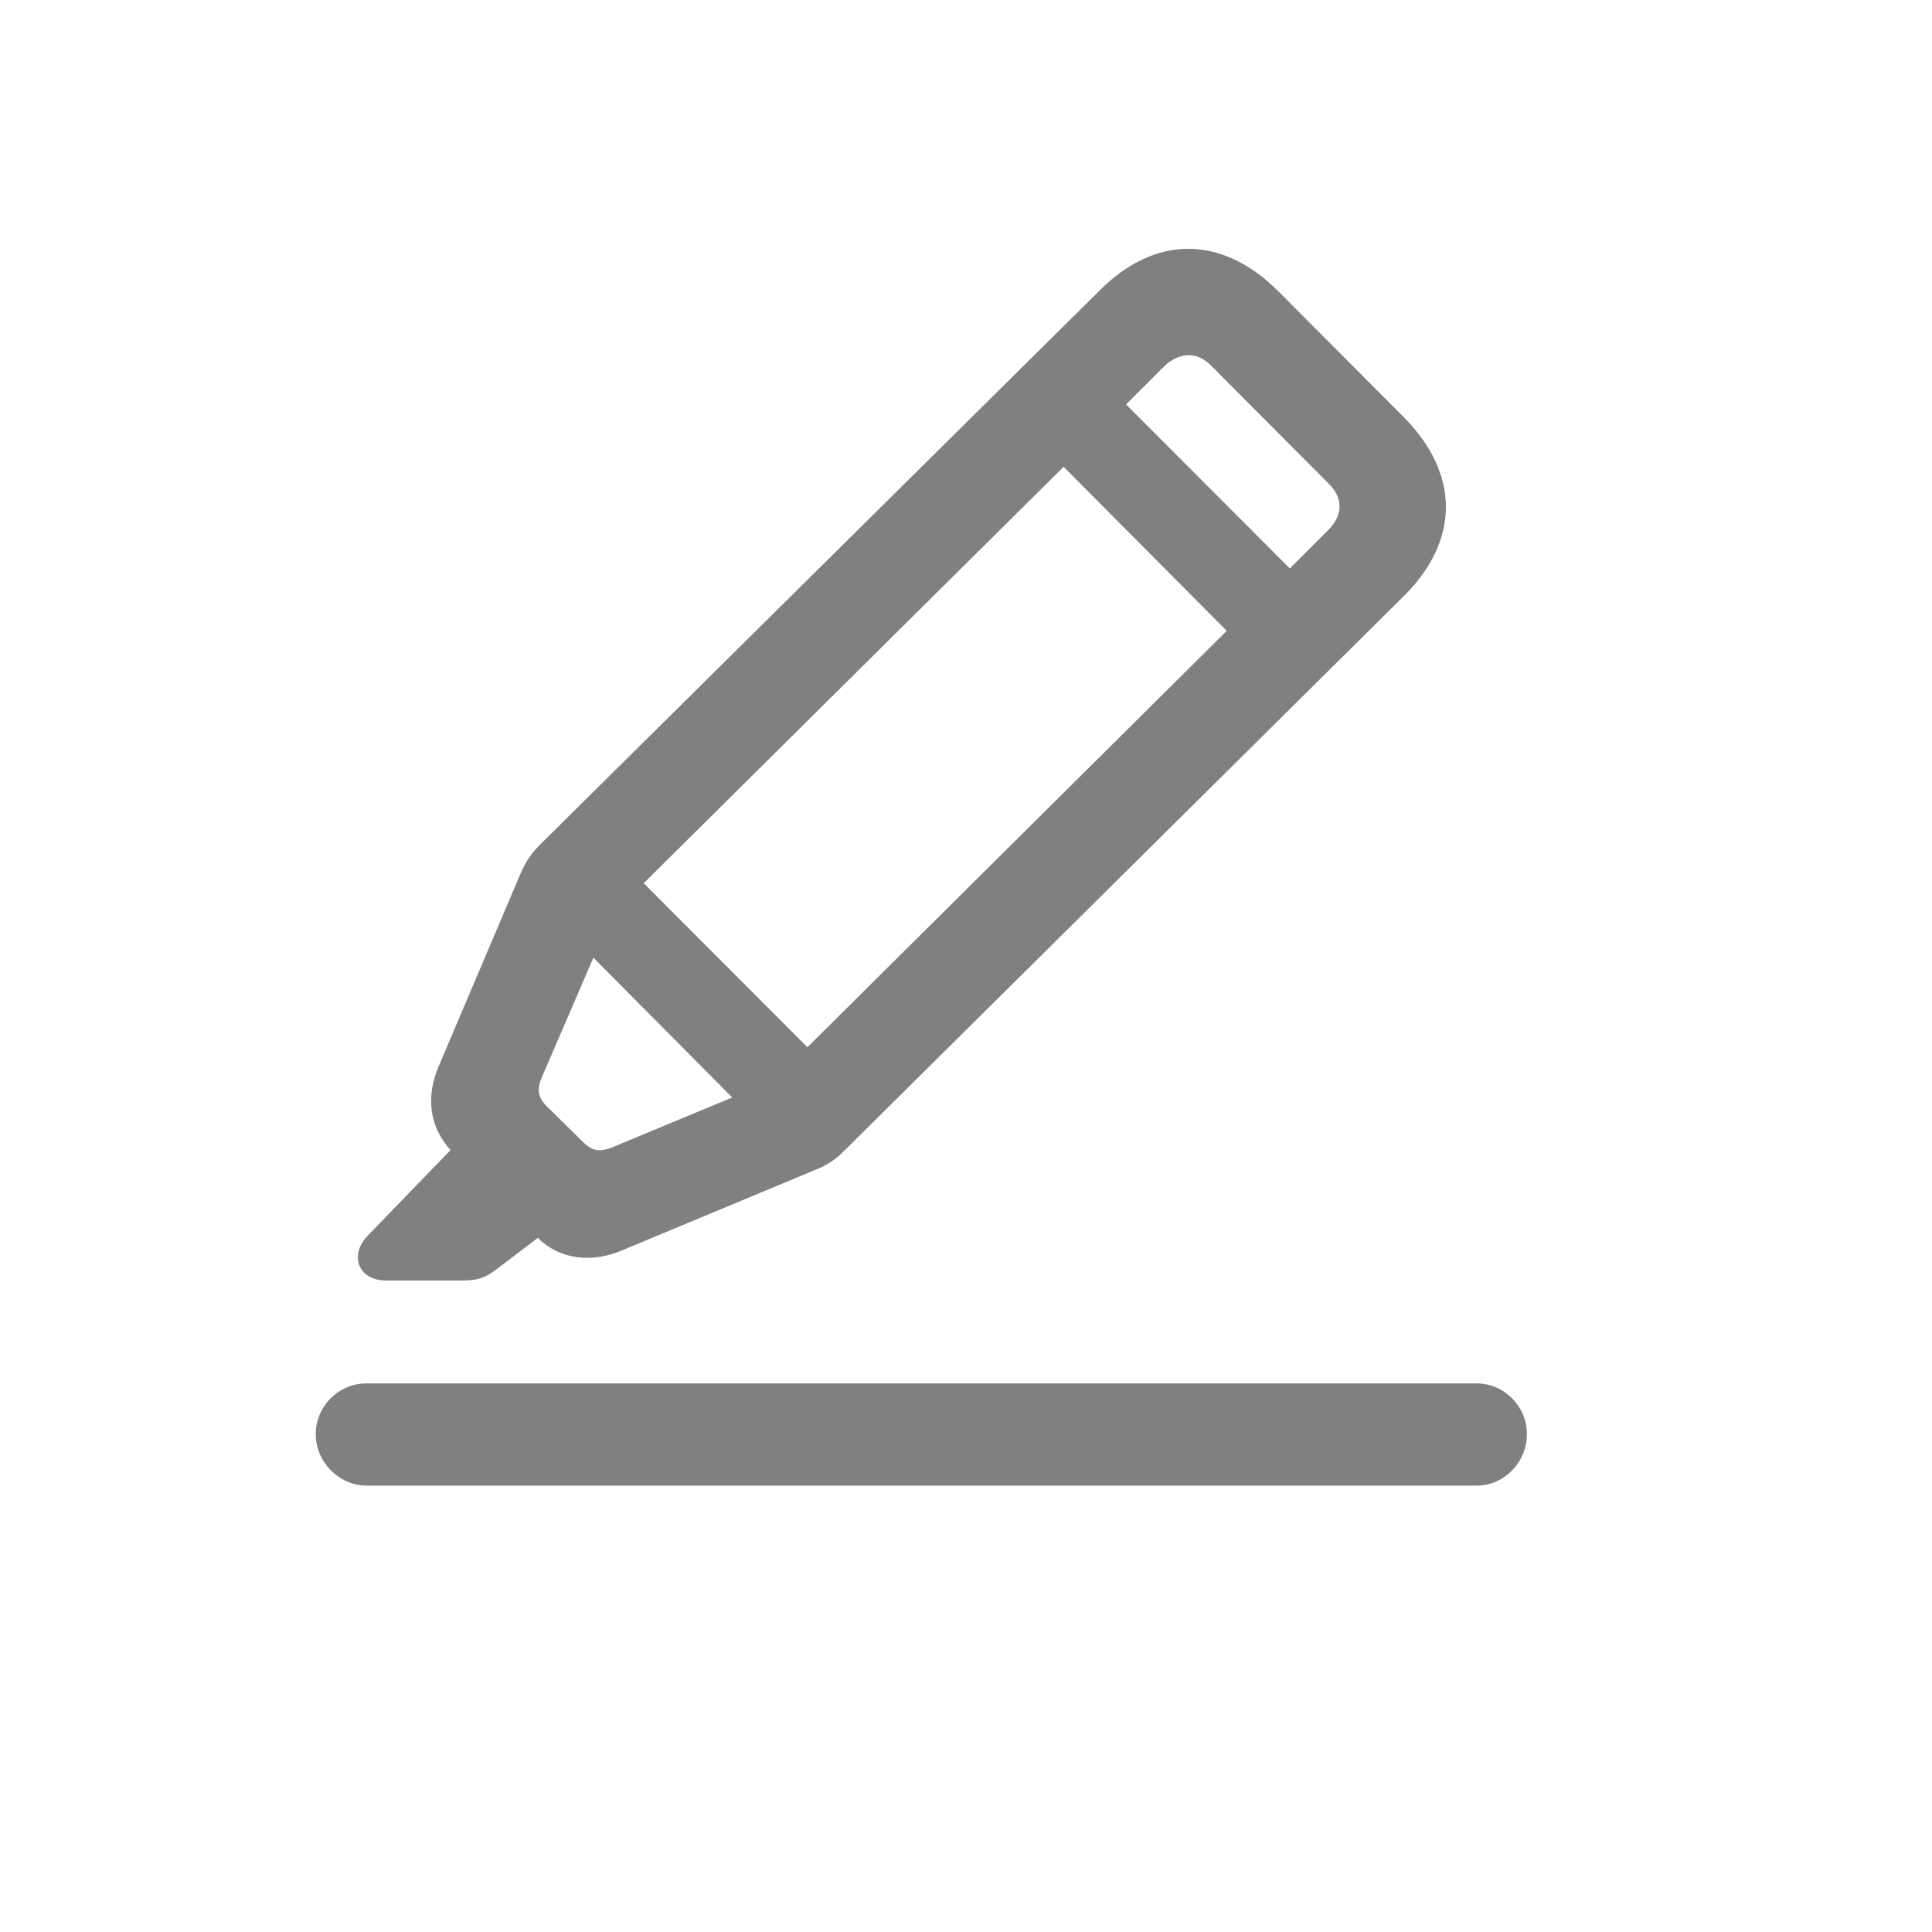 <svg width="21" height="21" viewBox="0 0 21 21" fill="none" xmlns="http://www.w3.org/2000/svg">
<path d="M4.199 13.919H5.023C5.211 13.919 5.287 13.882 5.425 13.775L5.846 13.455C6.079 13.687 6.425 13.737 6.771 13.587L8.852 12.72C9.009 12.658 9.091 12.595 9.191 12.494L15.264 6.474C15.868 5.871 15.868 5.149 15.258 4.534L13.894 3.165C13.284 2.556 12.561 2.55 11.957 3.153L5.884 9.167C5.777 9.274 5.721 9.349 5.651 9.512L4.771 11.584C4.627 11.917 4.664 12.243 4.897 12.501L3.992 13.436C3.797 13.643 3.891 13.919 4.199 13.919ZM12.655 3.981C12.819 3.825 13.014 3.818 13.165 3.975L14.447 5.262C14.604 5.419 14.598 5.607 14.428 5.771L14.02 6.179L12.24 4.396L12.655 3.981ZM6.997 9.6L11.561 5.074L13.334 6.857L8.776 11.383L6.997 9.6ZM6.645 12.475C6.525 12.519 6.444 12.519 6.337 12.413L5.941 12.023C5.84 11.923 5.84 11.829 5.884 11.722L6.45 10.41L7.959 11.929L6.645 12.475ZM3.985 16.148H16.05C16.352 16.148 16.597 15.891 16.597 15.589C16.597 15.288 16.352 15.037 16.05 15.037H3.985C3.677 15.037 3.432 15.288 3.432 15.589C3.432 15.891 3.684 16.148 3.985 16.148Z" fill="#808080"/>
</svg>
